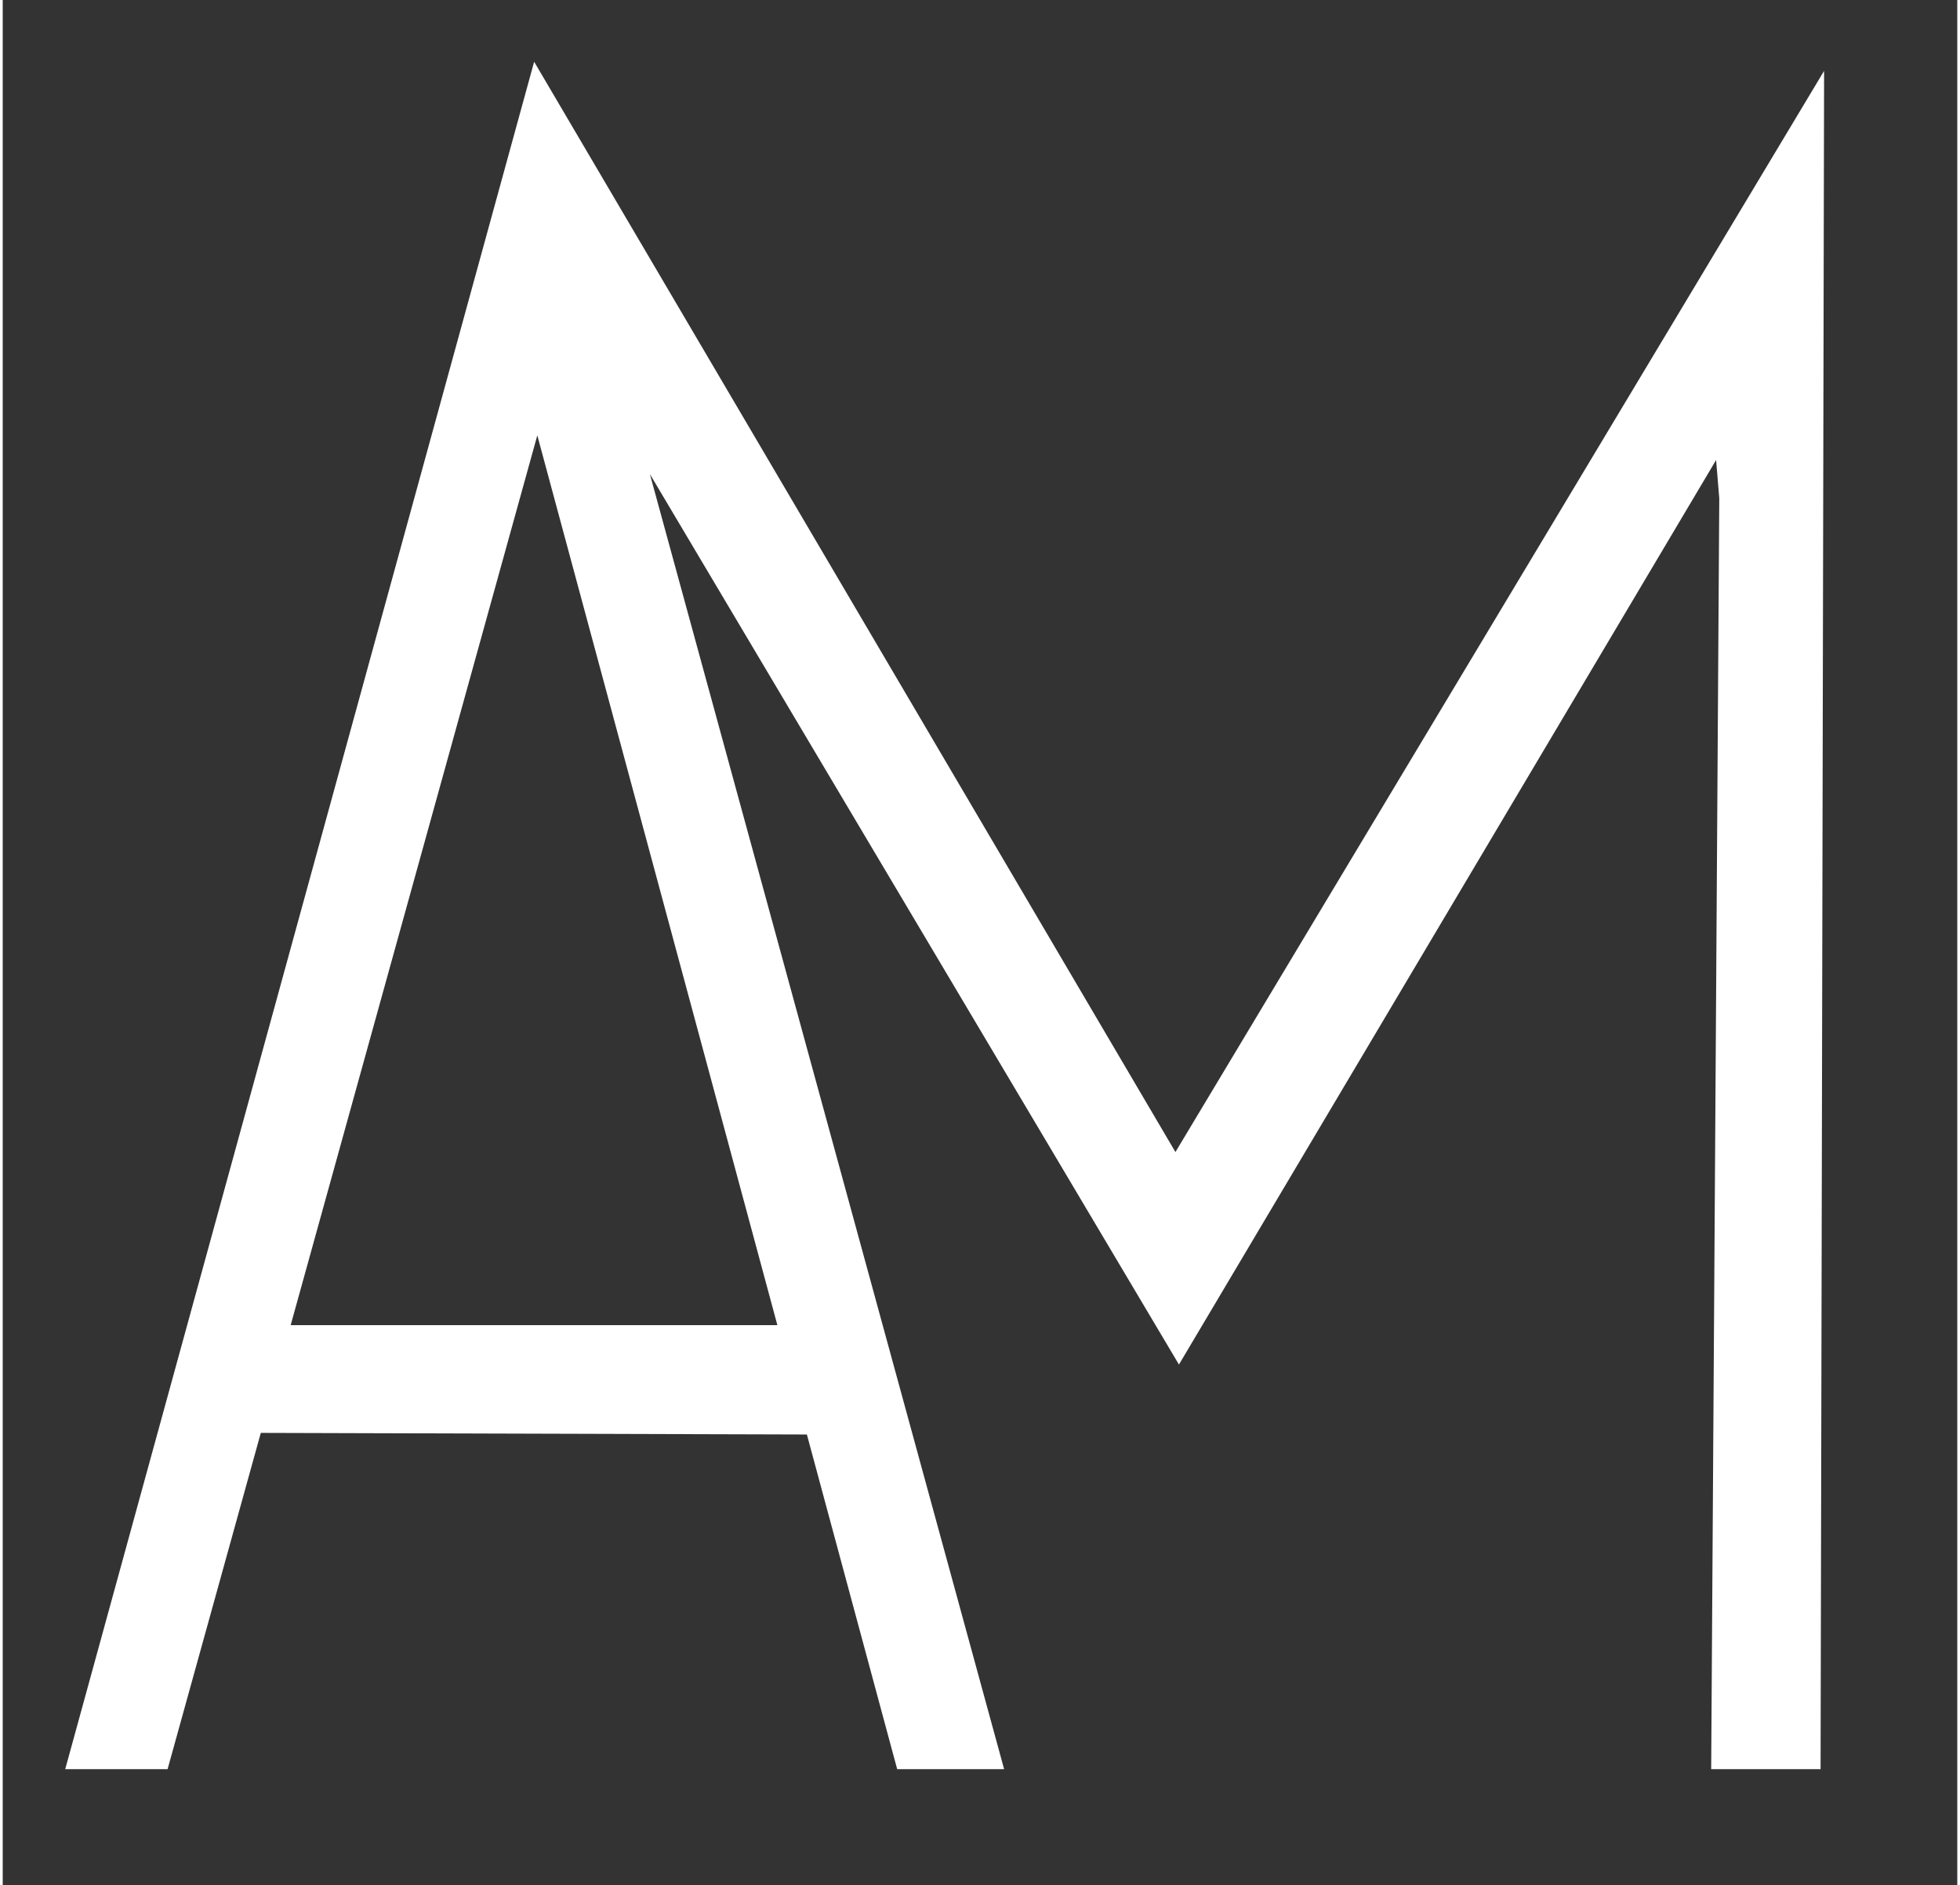 <?xml version="1.0" encoding="UTF-8" standalone="no"?>
<!DOCTYPE svg PUBLIC "-//W3C//DTD SVG 1.1//EN" "http://www.w3.org/Graphics/SVG/1.1/DTD/svg11.dtd">
<svg version="1.1" xmlns="http://www.w3.org/2000/svg" xmlns:xlink="http://www.w3.org/1999/xlink" preserveAspectRatio="xMidYMid meet" viewBox="119.313 45.125 55.563 53.578" width="51.56" height="49.58"><rect x="119.313" y="45.125" width="55.563" height="53.578" fill="#333333" stroke="none"/><defs><path d="M124 95.41L134.51 57.5L144.74 95.41L147.78 95.41L137.71 58.6L152.75 83.91L168.02 58.2L168.11 59.29L167.88 95.41L170.99 95.41L171.09 47.14L152.65 77.87L134.42 46.88L121.09 95.41L124 95.41Z" id="c2stOTpHU"></path><path d="M125.79 85.85L142.72 85.9L141.79 82.79L127.29 82.79L125.79 85.85Z" id="bItHZ09U"></path><path d="M120.31 46.13L171.88 46.13L171.88 95.7L120.31 95.7L120.31 46.13Z" id="hcXZGGWgC"></path></defs><g><g><g><use xlink:href="#c2stOTpHU" opacity="1" fill="#ffffff" fill-opacity="1"></use></g><g><use xlink:href="#bItHZ09U" opacity="1" fill="#ffffff" fill-opacity="1"></use></g></g><g><use xlink:href="#hcXZGGWgC" opacity="1" fill="#ffffff" fill-opacity="0"></use></g></g></svg>